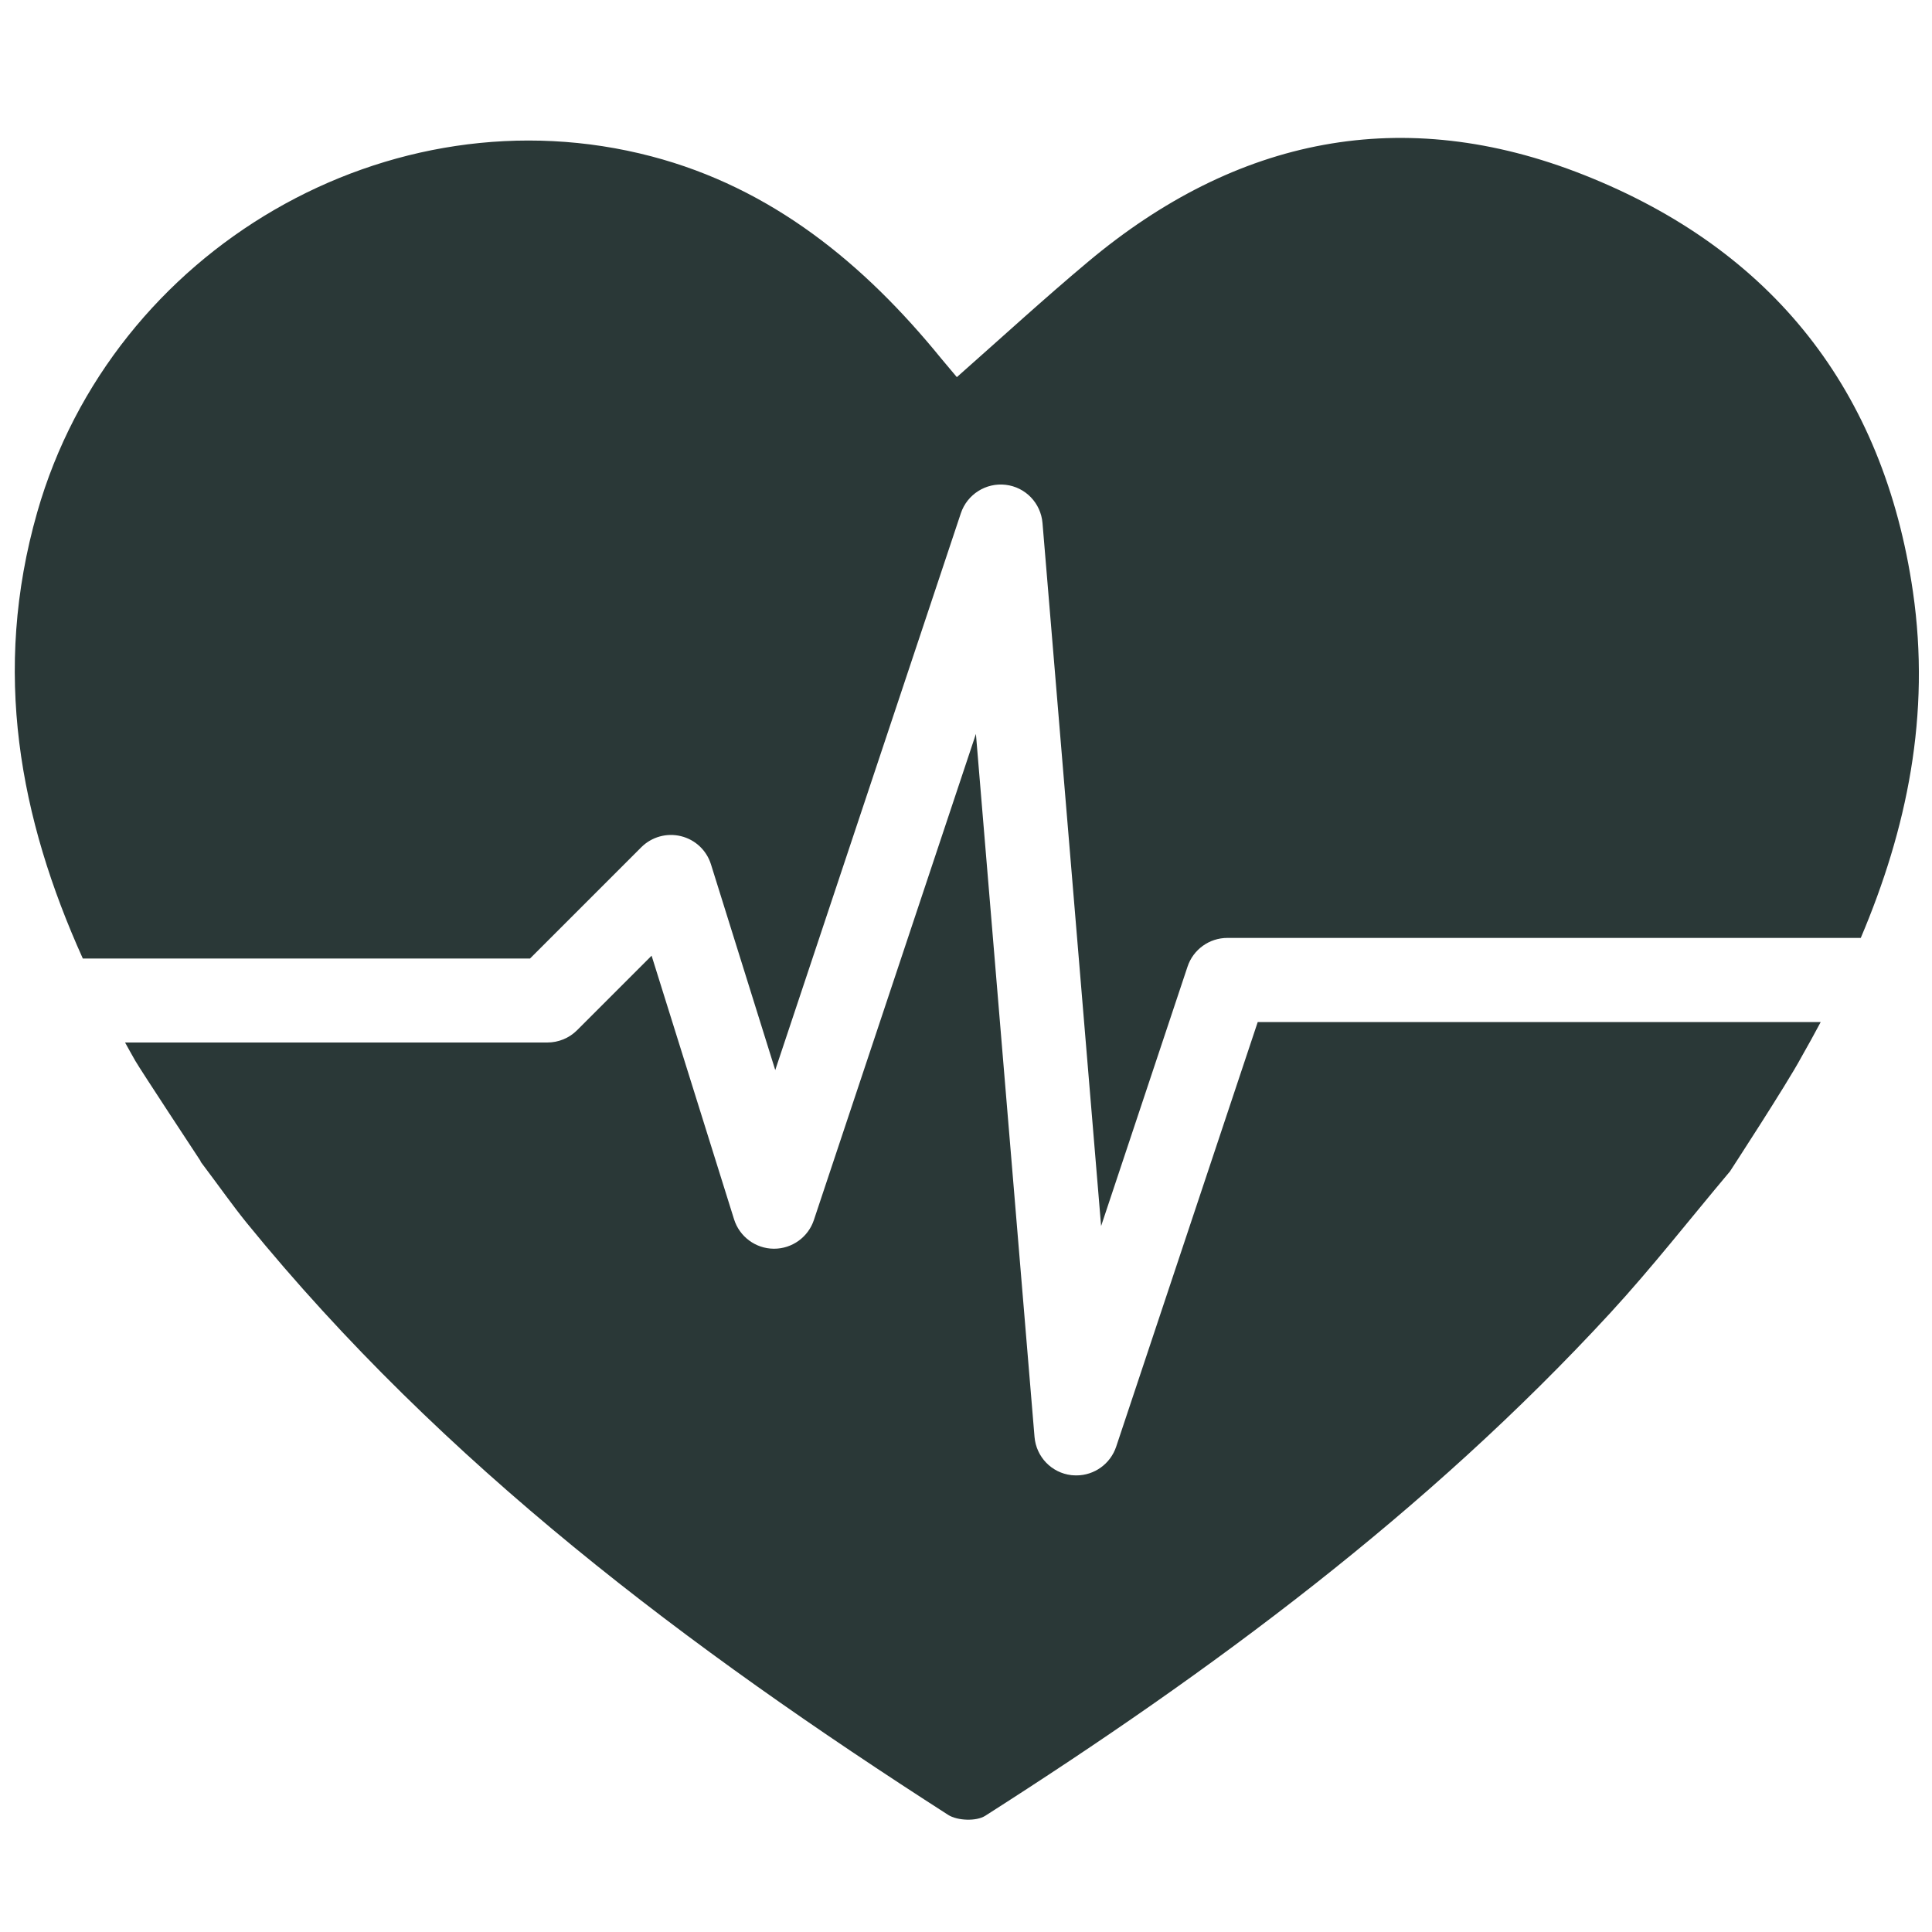 <?xml version="1.0" encoding="utf-8"?>
<!-- Generator: Adobe Illustrator 23.0.5, SVG Export Plug-In . SVG Version: 6.00 Build 0)  -->
<svg version="1.1" id="Capa_1" xmlns="http://www.w3.org/2000/svg" xmlns:xlink="http://www.w3.org/1999/xlink" x="0px" y="0px"
	 viewBox="0 0 150 150" style="enable-background:new 0 0 150 150;" xml:space="preserve">
<style type="text/css">
	.st0{fill:#2A3837;}
</style>
<g>
	<path class="st0" d="M49.79,65.78c0.81-0.81,1.98-1.13,3.08-0.86c1.11,0.27,1.99,1.1,2.33,2.19l4.99,15.97l14.41-43.23
		c0.49-1.47,1.95-2.39,3.48-2.21c1.54,0.18,2.73,1.42,2.86,2.97l4.55,54.58l6.71-20.14c0.44-1.33,1.69-2.23,3.09-2.23h49.18
		c3.58-8.44,5.44-17.31,4.05-26.88c-2.27-15.63-10.92-26.57-25.55-32.36c-14.05-5.56-26.98-2.91-38.5,6.75
		c-3.39,2.84-6.66,5.84-10.18,8.95c-0.41-0.48-0.81-0.96-1.21-1.44c-6-7.38-13.16-13.25-22.5-15.7C30.27,6.81,8.73,19.32,2.89,39.77
		c-3.53,12.36-1.37,23.77,3.54,34.65h34.72L49.79,65.78z"/>
	<path class="st0" d="M86.66,112.32c-0.45,1.34-1.7,2.23-3.09,2.23c-0.13,0-0.26-0.01-0.39-0.02c-1.54-0.18-2.73-1.42-2.86-2.97
		l-4.55-54.58L63.19,94.72c-0.44,1.33-1.69,2.23-3.09,2.23c-0.01,0-0.02,0-0.03,0c-1.41-0.01-2.66-0.94-3.08-2.29l-6.4-20.46
		l-5.79,5.79c-0.61,0.61-1.44,0.95-2.31,0.95H9.71c0.26,0.48,0.53,0.95,0.8,1.43c0.44,0.76,4.8,7.37,5.08,7.8c-0.01,0-0.02,0-0.03,0
		c1.55,2.06,2.52,3.45,3.59,4.77c15.26,18.75,34.31,33.03,54.47,45.97c0.71,0.45,2.18,0.51,2.87,0.07
		c17.6-11.23,34.32-23.61,48.53-39.04c3.23-3.51,6.18-7.29,9.25-10.94c0,0,0.01,0,0.01,0c0,0,4.46-6.84,5.57-8.91
		c0.52-0.91,1.02-1.82,1.51-2.74H97.65L86.66,112.32z"/>
</g>
</svg>
